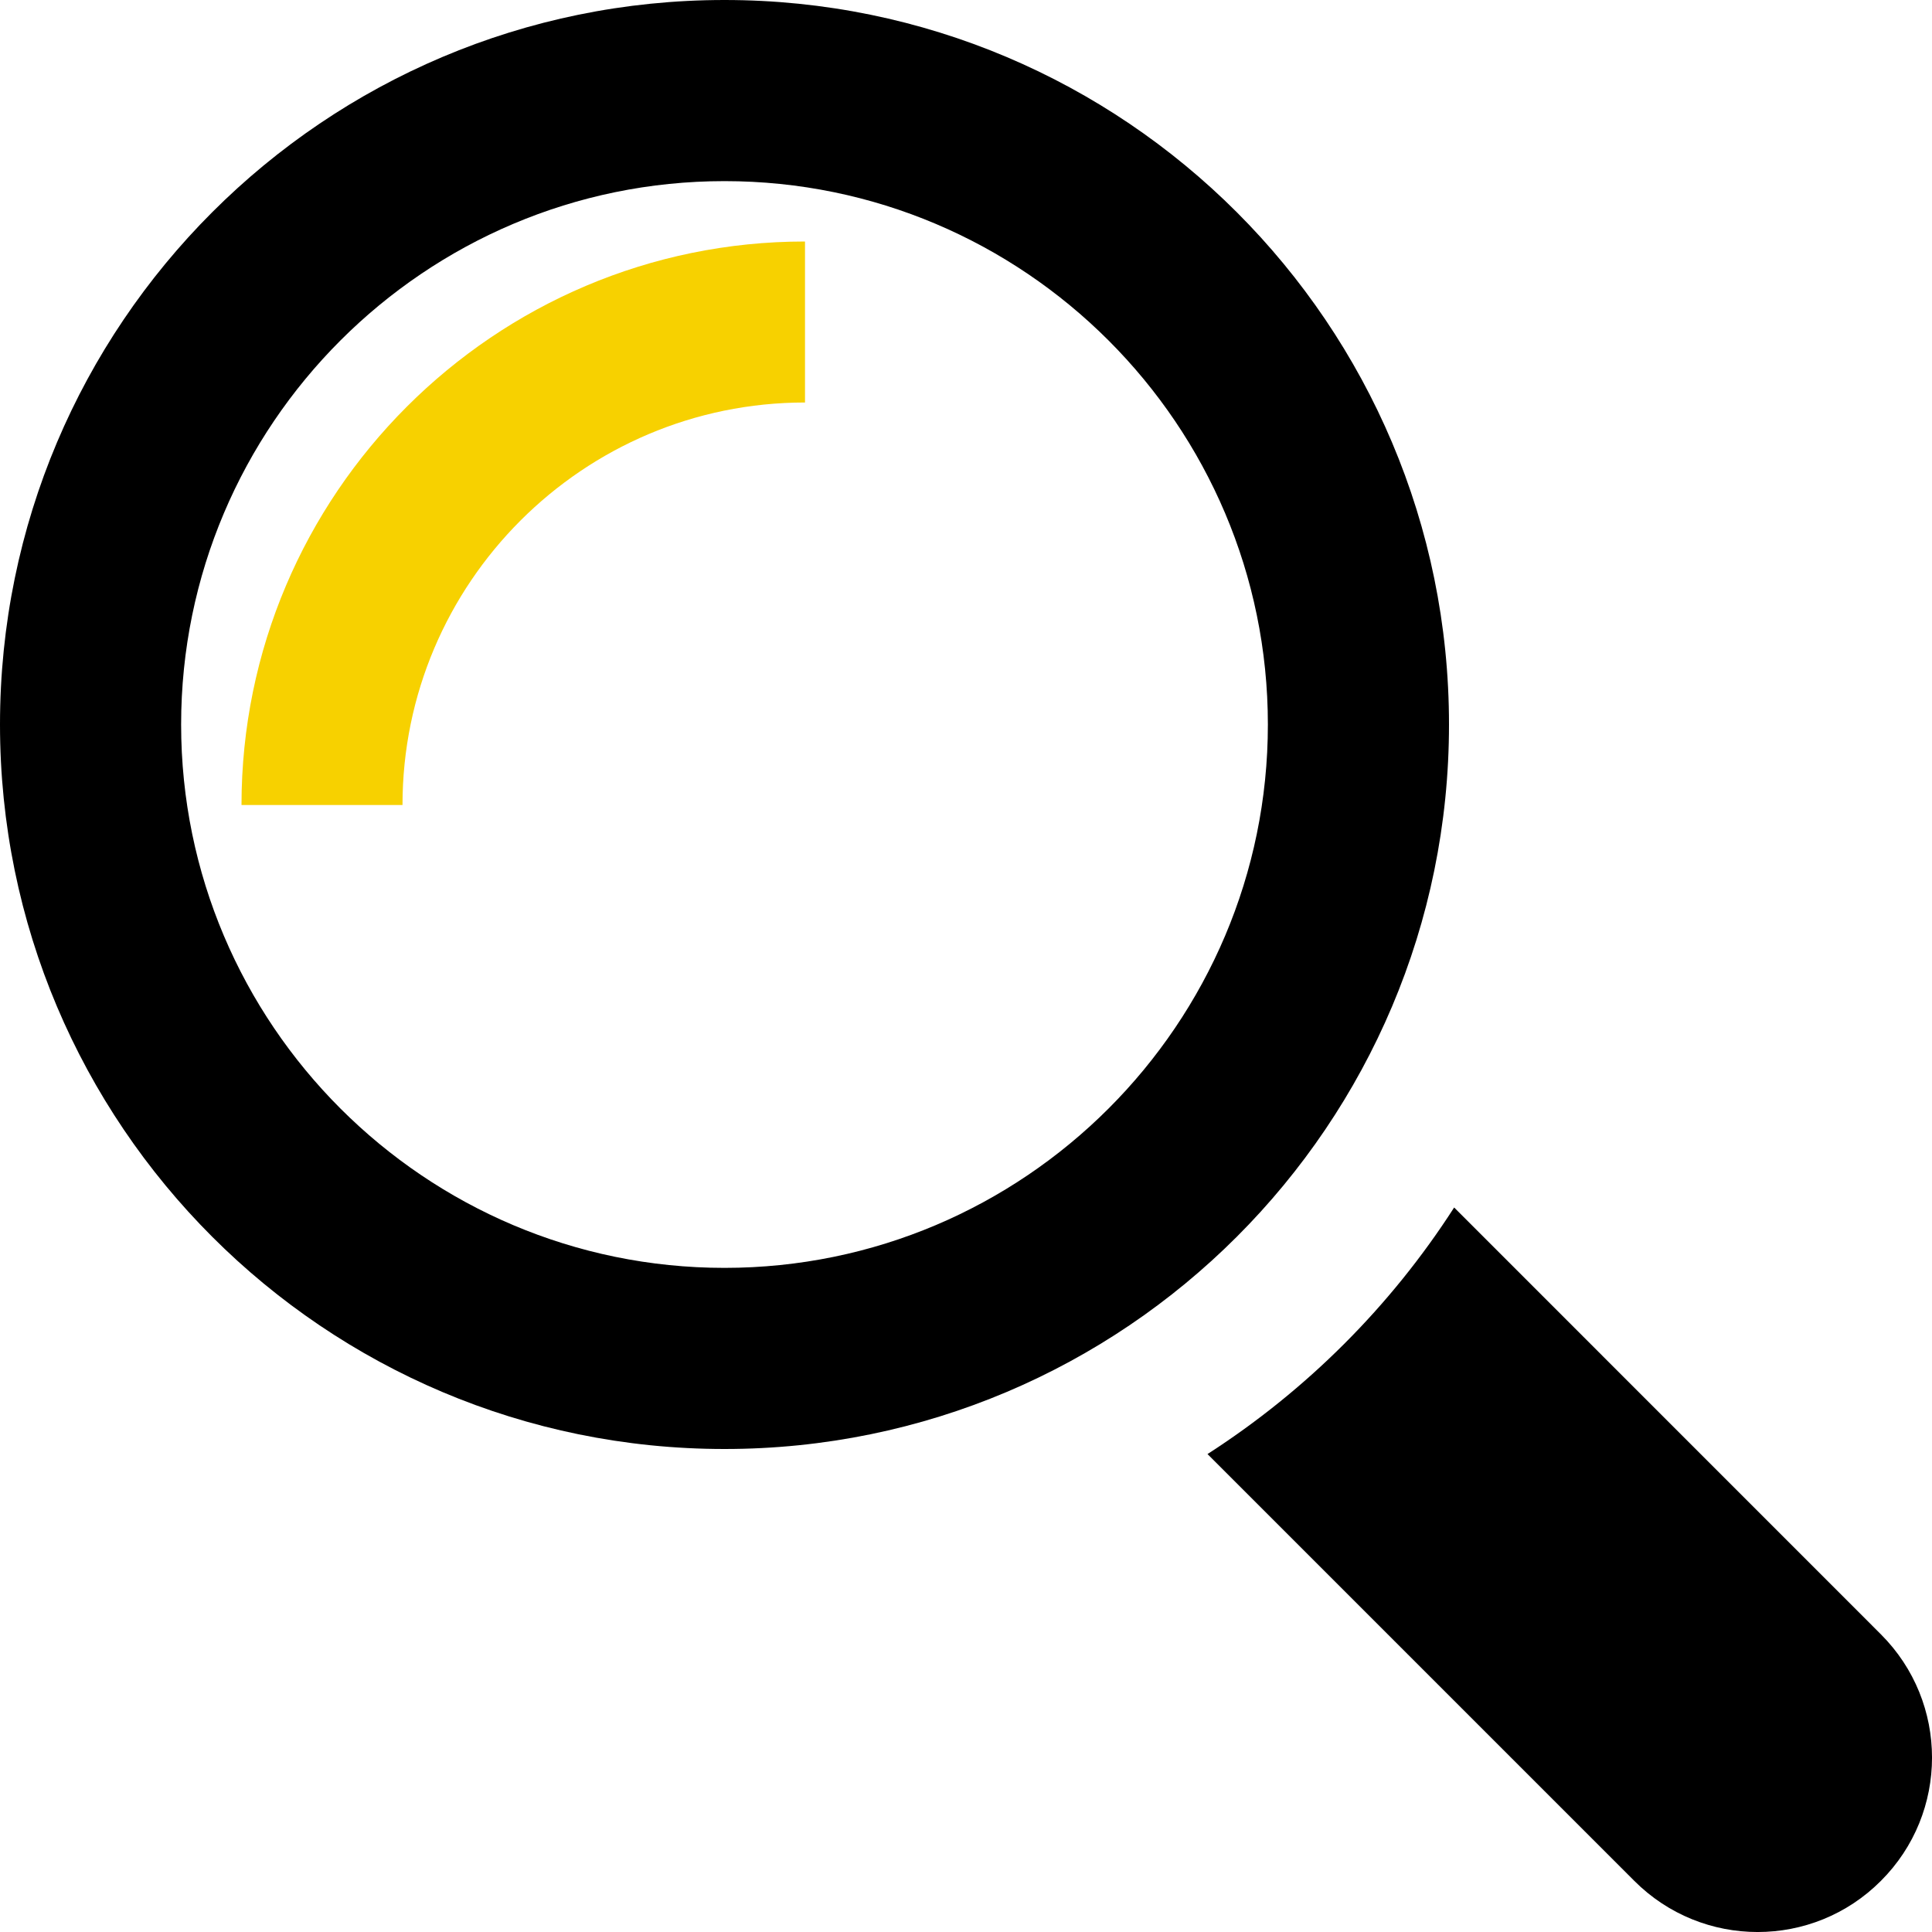 <?xml version="1.0" encoding="UTF-8"?>
<svg width="24px" height="24px" viewBox="0 0 24 24" version="1.1" xmlns="http://www.w3.org/2000/svg" xmlns:xlink="http://www.w3.org/1999/xlink">
    <!-- Generator: sketchtool 61.2 (101010) - https://sketch.com -->
    <title>B64C3B85-2914-4C7C-9ABB-639C50930855</title>
    <desc>Created with sketchtool.</desc>
    <g id="Page-1" stroke="none" stroke-width="1" fill="none" fill-rule="evenodd">
        <g id="Home_v3" transform="translate(-1141, -25)" fill-rule="nonzero">
            <g id="topnav">
                <g id="search" transform="translate(1140, 24)">
                    <g transform="translate(1, 1)">
                        <path d="M23.365,20.302 L18.064,15 C17.274,16.229 16.228,17.273 15,18.063 L20.302,23.365 C21.148,24.212 22.521,24.212 23.365,23.365 C24.212,22.52 24.212,21.148 23.365,20.302 Z" id="Path" fill="#000000"></path>
                        <path d="M18,9 C18,4.03 13.97,0 9,0 C4.03,0 0,4.03 0,9 C0,13.97 4.03,18 9,18 C13.97,18 18,13.97 18,9 Z M9,15.75 C5.278,15.75 2.25,12.722 2.25,9 C2.25,5.278 5.278,2.25 9,2.25 C12.722,2.25 15.75,5.278 15.75,9 C15.75,12.722 12.722,15.75 9,15.75 Z" id="Shape" fill="#000000"></path>
                        <path d="M3,10 L5,10 C5,7.243 7.243,5 10,5 L10,3 C6.141,3 3,6.141 3,10 Z" id="Path" fill="#F7D100"></path>
                    </g>
                </g>
            </g>
        </g>
    </g>
</svg>